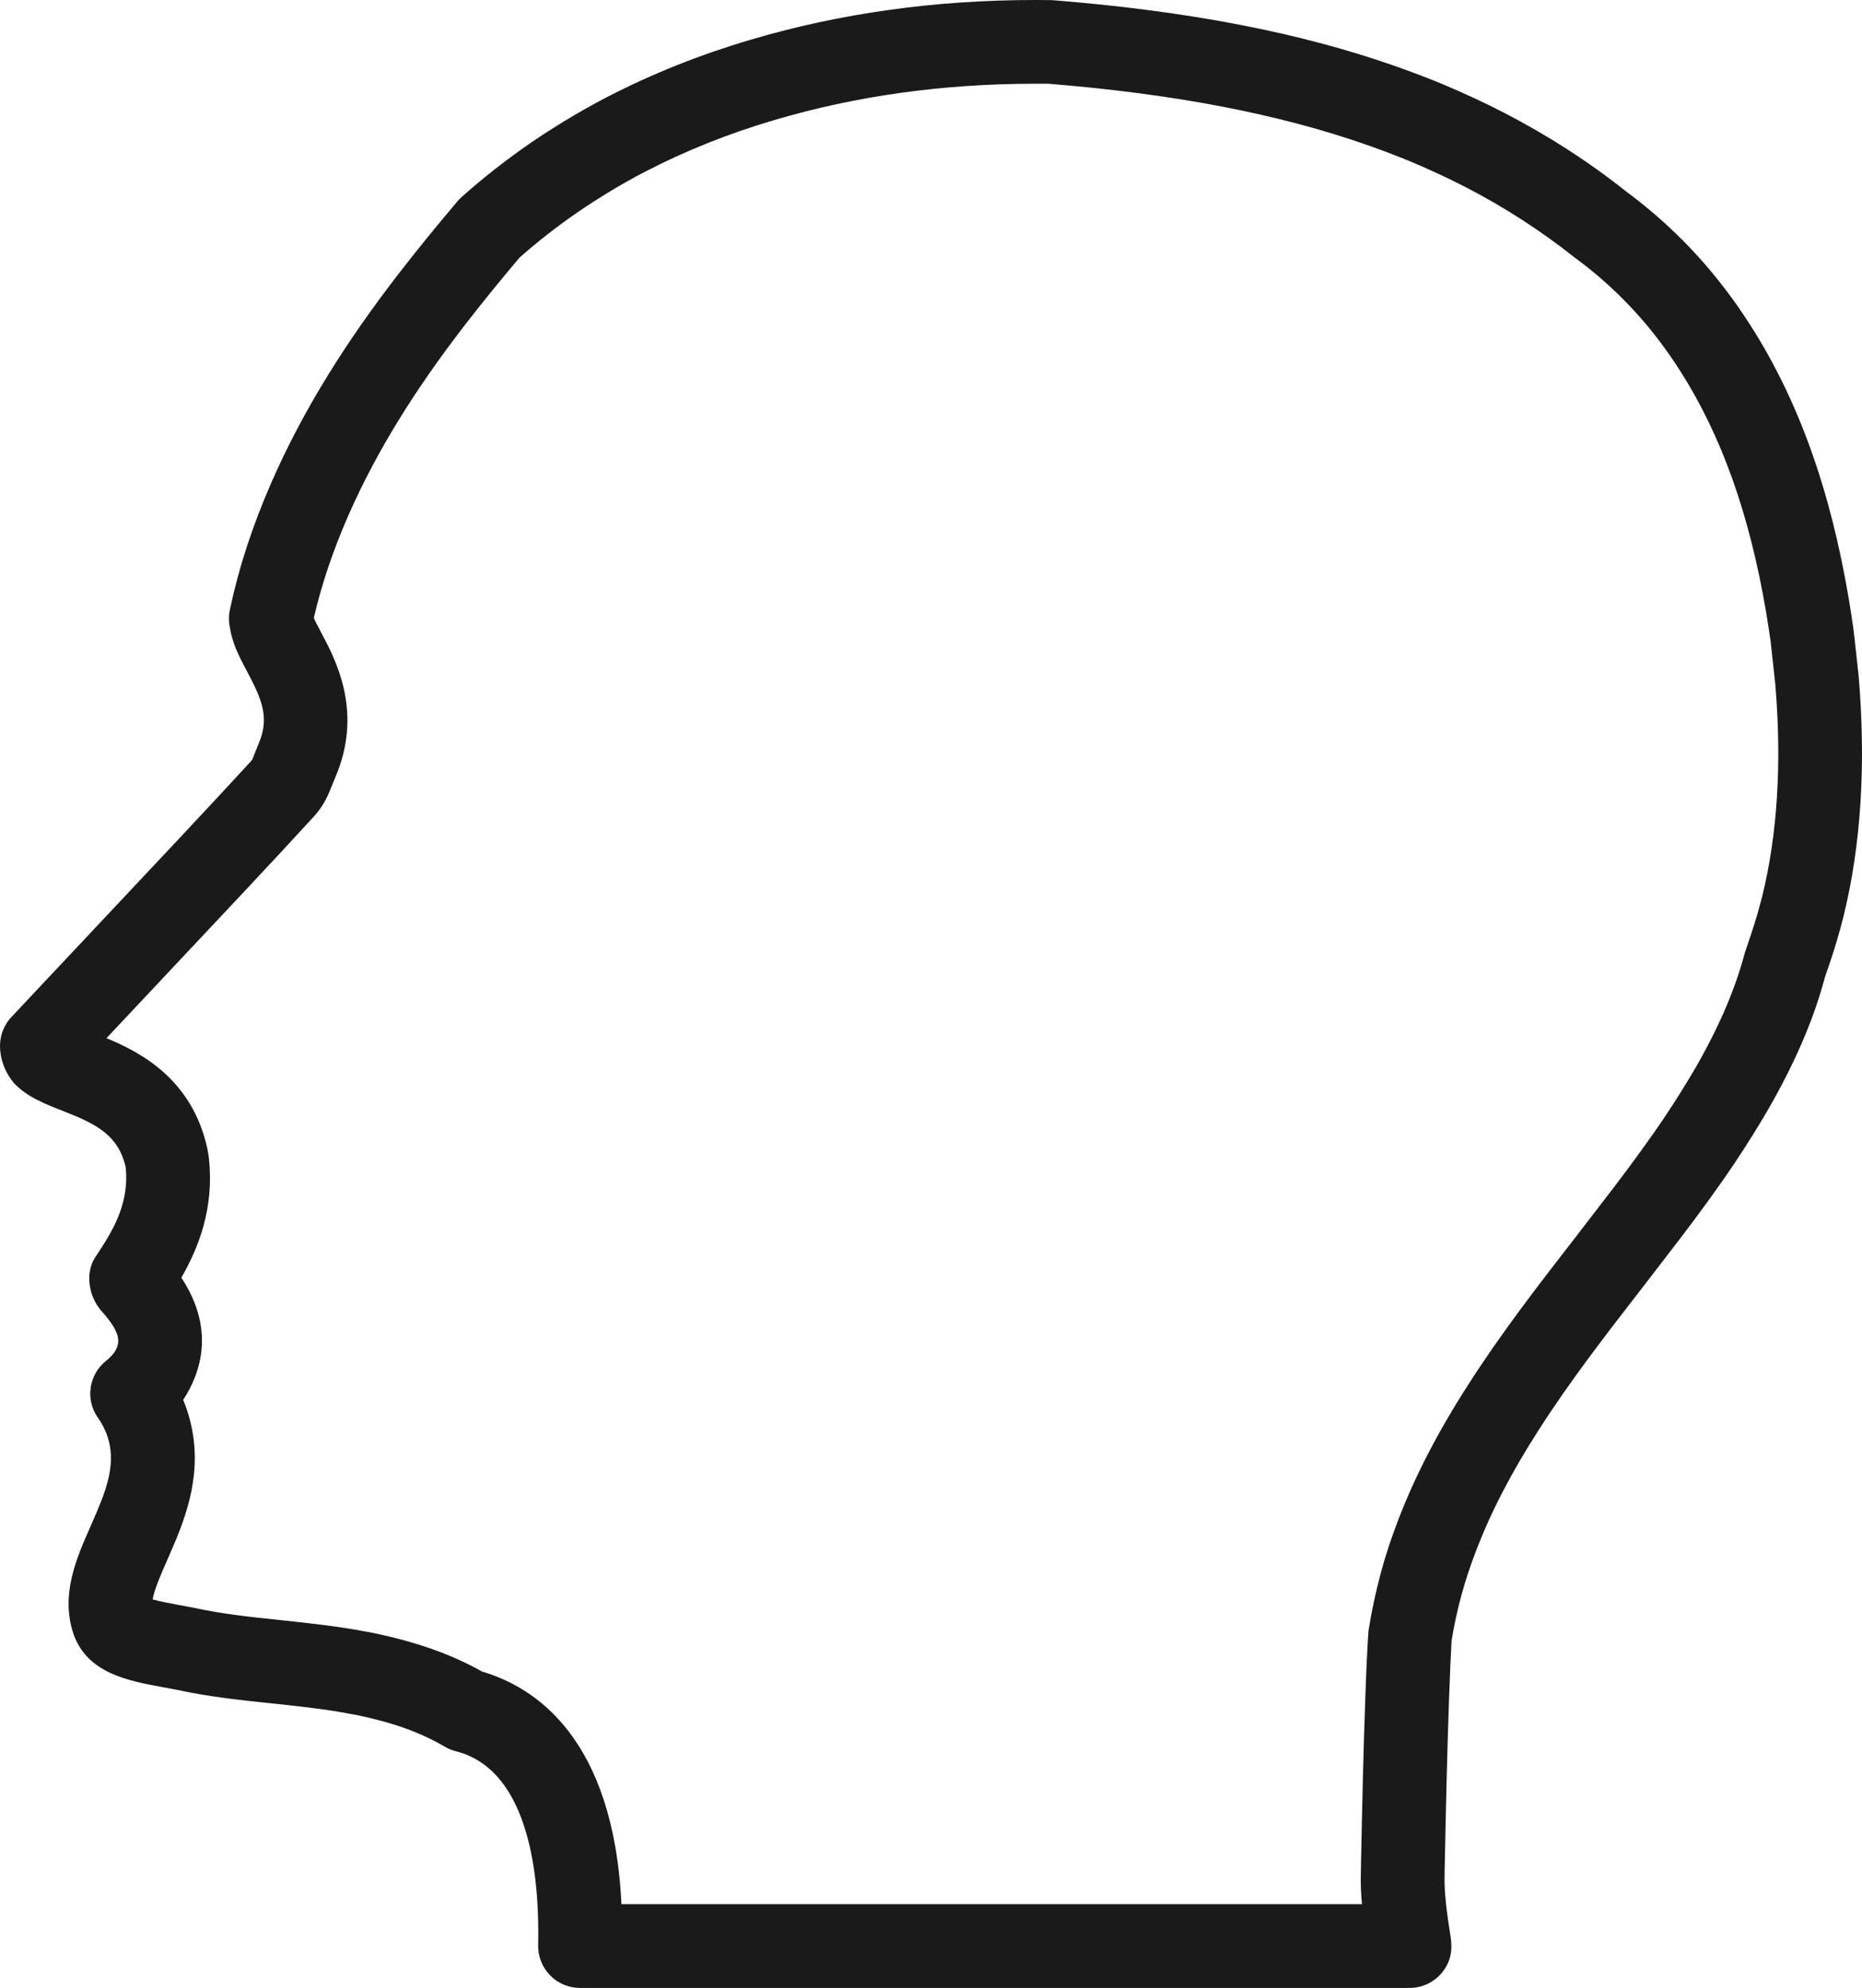 <?xml version="1.0" encoding="utf-8"?>
<!-- Generator: Adobe Illustrator 17.1.0, SVG Export Plug-In . SVG Version: 6.00 Build 0)  -->
<!DOCTYPE svg PUBLIC "-//W3C//DTD SVG 1.1//EN" "http://www.w3.org/Graphics/SVG/1.1/DTD/svg11.dtd">
<svg version="1.1" id="head" xmlns="http://www.w3.org/2000/svg" xmlns:xlink="http://www.w3.org/1999/xlink" x="0px" y="0px"
	 viewBox="0 0 946.081 1010" enable-background="new 0 0 946.081 1010" xml:space="preserve">
<path id="head-head" fill="#1A1A1A" d="M944.359,343.268l-2.492-22.711c-0.76-5.319-1.567-10.816-2.493-16.265
	c-9.379-55.621-25.715-101.103-49.981-139.022c-8.025-12.584-16.977-24.338-26.569-34.916
	c-6.791-7.503-14.271-14.781-22.249-21.643c-4.795-4.12-9.83-8.121-14.459-11.516
	c-18.806-14.971-39.582-28.362-61.782-39.855c-10.163-5.235-20.563-10.056-31.247-14.543
	c-7.907-3.265-16.004-6.34-24.172-9.213C660.38,16.538,603.846,5.592,534.68,0.071L525.752,0
	c-50.706,0-99.334,6.814-144.495,20.23c-25.525,7.515-50.052,17.31-72.894,29.122
	c-7.384,3.847-14.626,7.942-21.892,12.359c-5.485,3.372-10.899,6.814-16.193,10.435
	c-12.751,8.761-24.812,18.2-35.853,28.065c-0.736,0.653-1.425,1.365-2.042,2.125
	c-9.165,10.839-19.85,23.792-30.084,37.053c-13.582,17.618-25.145,34.215-35.355,50.729
	c-11.373,18.366-21.18,36.946-29.134,55.205c-9.593,21.987-16.479,43.06-21.014,64.441
	c-0.57,2.683-0.617,5.438-0.166,8.097c0.213,1.318,0.641,3.978,1.496,6.755c0.974,3.419,2.422,6.696,4.274,10.507
	l3.229,6.209c7.171,13.522,11.16,22.652,6.34,35.129l-3.894,9.676c-11.706,12.738-23.53,25.465-35.474,38.204
	l-86.832,92.412C2.065,520.695,0,525.907,0,531.32c0,6.577,2.351,13.333,7.17,19.043
	c6.577,6.993,15.837,10.59,25.62,14.4c15.908,6.257,27.424,11.907,31.081,28.351
	c1.733,16.858-5.248,30.119-13.083,42.003l-2.446,3.739c-5.271,8.062-3.182,20.053,3.229,27.234
	c9.973,11.148,9.783,16.027,6.482,21.074c-1.235,1.613-2.541,2.943-4.227,4.285
	c-8.738,7.004-10.543,19.601-4.131,28.777c2.279,3.241,3.965,6.565,5.034,9.961
	c3.799,11.754,0.594,23.543-5.366,37.516l-3.229,7.503c-7.337,16.515-15.647,35.236-8.619,55.502
	c7.289,19.554,27.686,23.293,45.541,26.558l7.1,1.33c16.241,3.525,32.339,5.211,47.868,6.838
	c11.682,1.234,23.269,2.469,34.381,4.321l9.118,1.65c18.425,3.858,32.149,8.81,44.52,16.064
	c1.733,1.008,3.585,1.78,5.556,2.268c38.157,9.639,42.597,65.854,41.837,98.502
	c-0.119,5.722,2.066,11.266,6.055,15.361c4.013,4.096,9.498,6.399,15.22,6.399H716.227
	c6.221,0,12.157-2.73,16.193-7.479c6.411-7.503,5.128-15.41,4.464-19.66c-0.856-5.295-3.11-19.352-2.92-29.193
	l0.166-8.619c0.521-26.105,1.211-55.668,2.066-80.219c0.451-12.965,0.95-24.504,1.353-31.365
	c2.66-15.98,6.602-30.416,12.419-45.506c7.503-19.684,17.95-39.831,31.96-61.616
	c15.694-24.563,34.238-48.485,52.877-72.55l18.806-24.444c9.664-12.691,19.066-25.489,27.852-38.56
	c3.158-4.726,6.197-9.474,9.188-14.234c3.562-5.722,7.053-11.552,10.354-17.476
	c12.395-22.177,21.132-43.19,26.236-62.625c2.588-7.325,4.369-12.81,6.008-18.342
	c1.211-4.048,2.326-8.097,3.395-12.347C945.594,429.47,948.207,388.417,944.359,343.268z M895.352,455.47
	c-0.902,3.573-1.876,7.076-2.897,10.542c-1.447,4.879-3.039,9.747-5.84,17.879
	c-4.678,17.594-12.134,35.402-22.748,54.421c-2.967,5.295-6.078,10.53-9.307,15.67
	c-2.755,4.417-5.557,8.786-8.453,13.119c-8.287,12.348-17.215,24.457-26.38,36.519l-19.257,25.038
	c-18.52,23.875-37.658,48.568-54.373,74.711c-15.6,24.254-27.33,46.977-35.853,69.367
	c-6.744,17.512-11.54,35.07-14.912,55.716c-0.641,9.284-1.187,21.37-1.638,34.892
	c-0.902,24.73-1.591,54.528-2.113,80.861l-0.166,8.643c-0.095,4.653,0.142,9.592,0.593,14.601H315.748
	c-4.013-84.492-44.022-110.338-70.71-118.138c-15.647-8.786-33.194-15.03-55.371-19.66l-9.973-1.816
	c-12.228-2.03-24.67-3.384-37.207-4.714c-14.413-1.508-29.348-3.074-43.855-6.221l-7.788-1.472
	c-2.564-0.463-8.999-1.638-13.297-2.813c0.831-4.855,4.108-12.56,7.574-20.349l3.372-7.811
	c8.002-18.818,15.054-41.529,6.767-67.268c-0.641-2.006-1.377-3.977-2.185-5.936
	c9.498-14.579,15.956-36.4-0.926-62.127c8.88-15.445,16.621-35.307,14.057-60.155
	c-0.095-1.116-0.404-2.991-0.902-5.651c-7.812-35.033-33.669-48.603-51.216-55.858l69.522-73.986
	c12.086-12.857,24.005-25.703,35.901-38.667c3.253-3.598,5.841-7.669,7.717-12.193l4.25-10.4
	c12.394-31.936-1.069-57.247-8.239-70.733l-2.802-5.378c-0.308-0.641-0.641-1.282-0.974-2.196
	c3.918-16.965,9.616-33.883,17.333-51.572c7.171-16.407,16.027-33.17,26.332-49.827
	c9.45-15.268,20.206-30.689,32.885-47.144c9.45-12.264,19.328-24.254,27.899-34.429
	c9.355-8.298,19.589-16.265,30.416-23.673c4.701-3.217,9.545-6.292,14.317-9.236
	c6.364-3.858,12.751-7.503,19.304-10.887c20.396-10.566,42.383-19.339,65.367-26.107
	c41.291-12.264,85.835-18.485,132.433-18.485h6.886c64.085,5.165,117.129,15.362,162.172,31.188
	c7.455,2.612,14.84,5.425,21.939,8.346c9.498,4.001,18.9,8.346,28.065,13.06
	c19.708,10.21,38.156,22.105,55.442,35.841c4.416,3.229,8.596,6.565,12.584,9.984
	c6.625,5.71,12.822,11.742,18.426,17.951c8.025,8.832,15.504,18.686,22.271,29.276
	c21.133,33.004,35.474,73.298,43.879,123.208c0.855,5.105,1.615,10.222,2.232,14.472l2.35,21.5
	C905.419,387.396,903.163,423.795,895.352,455.47z"/>
</svg>
